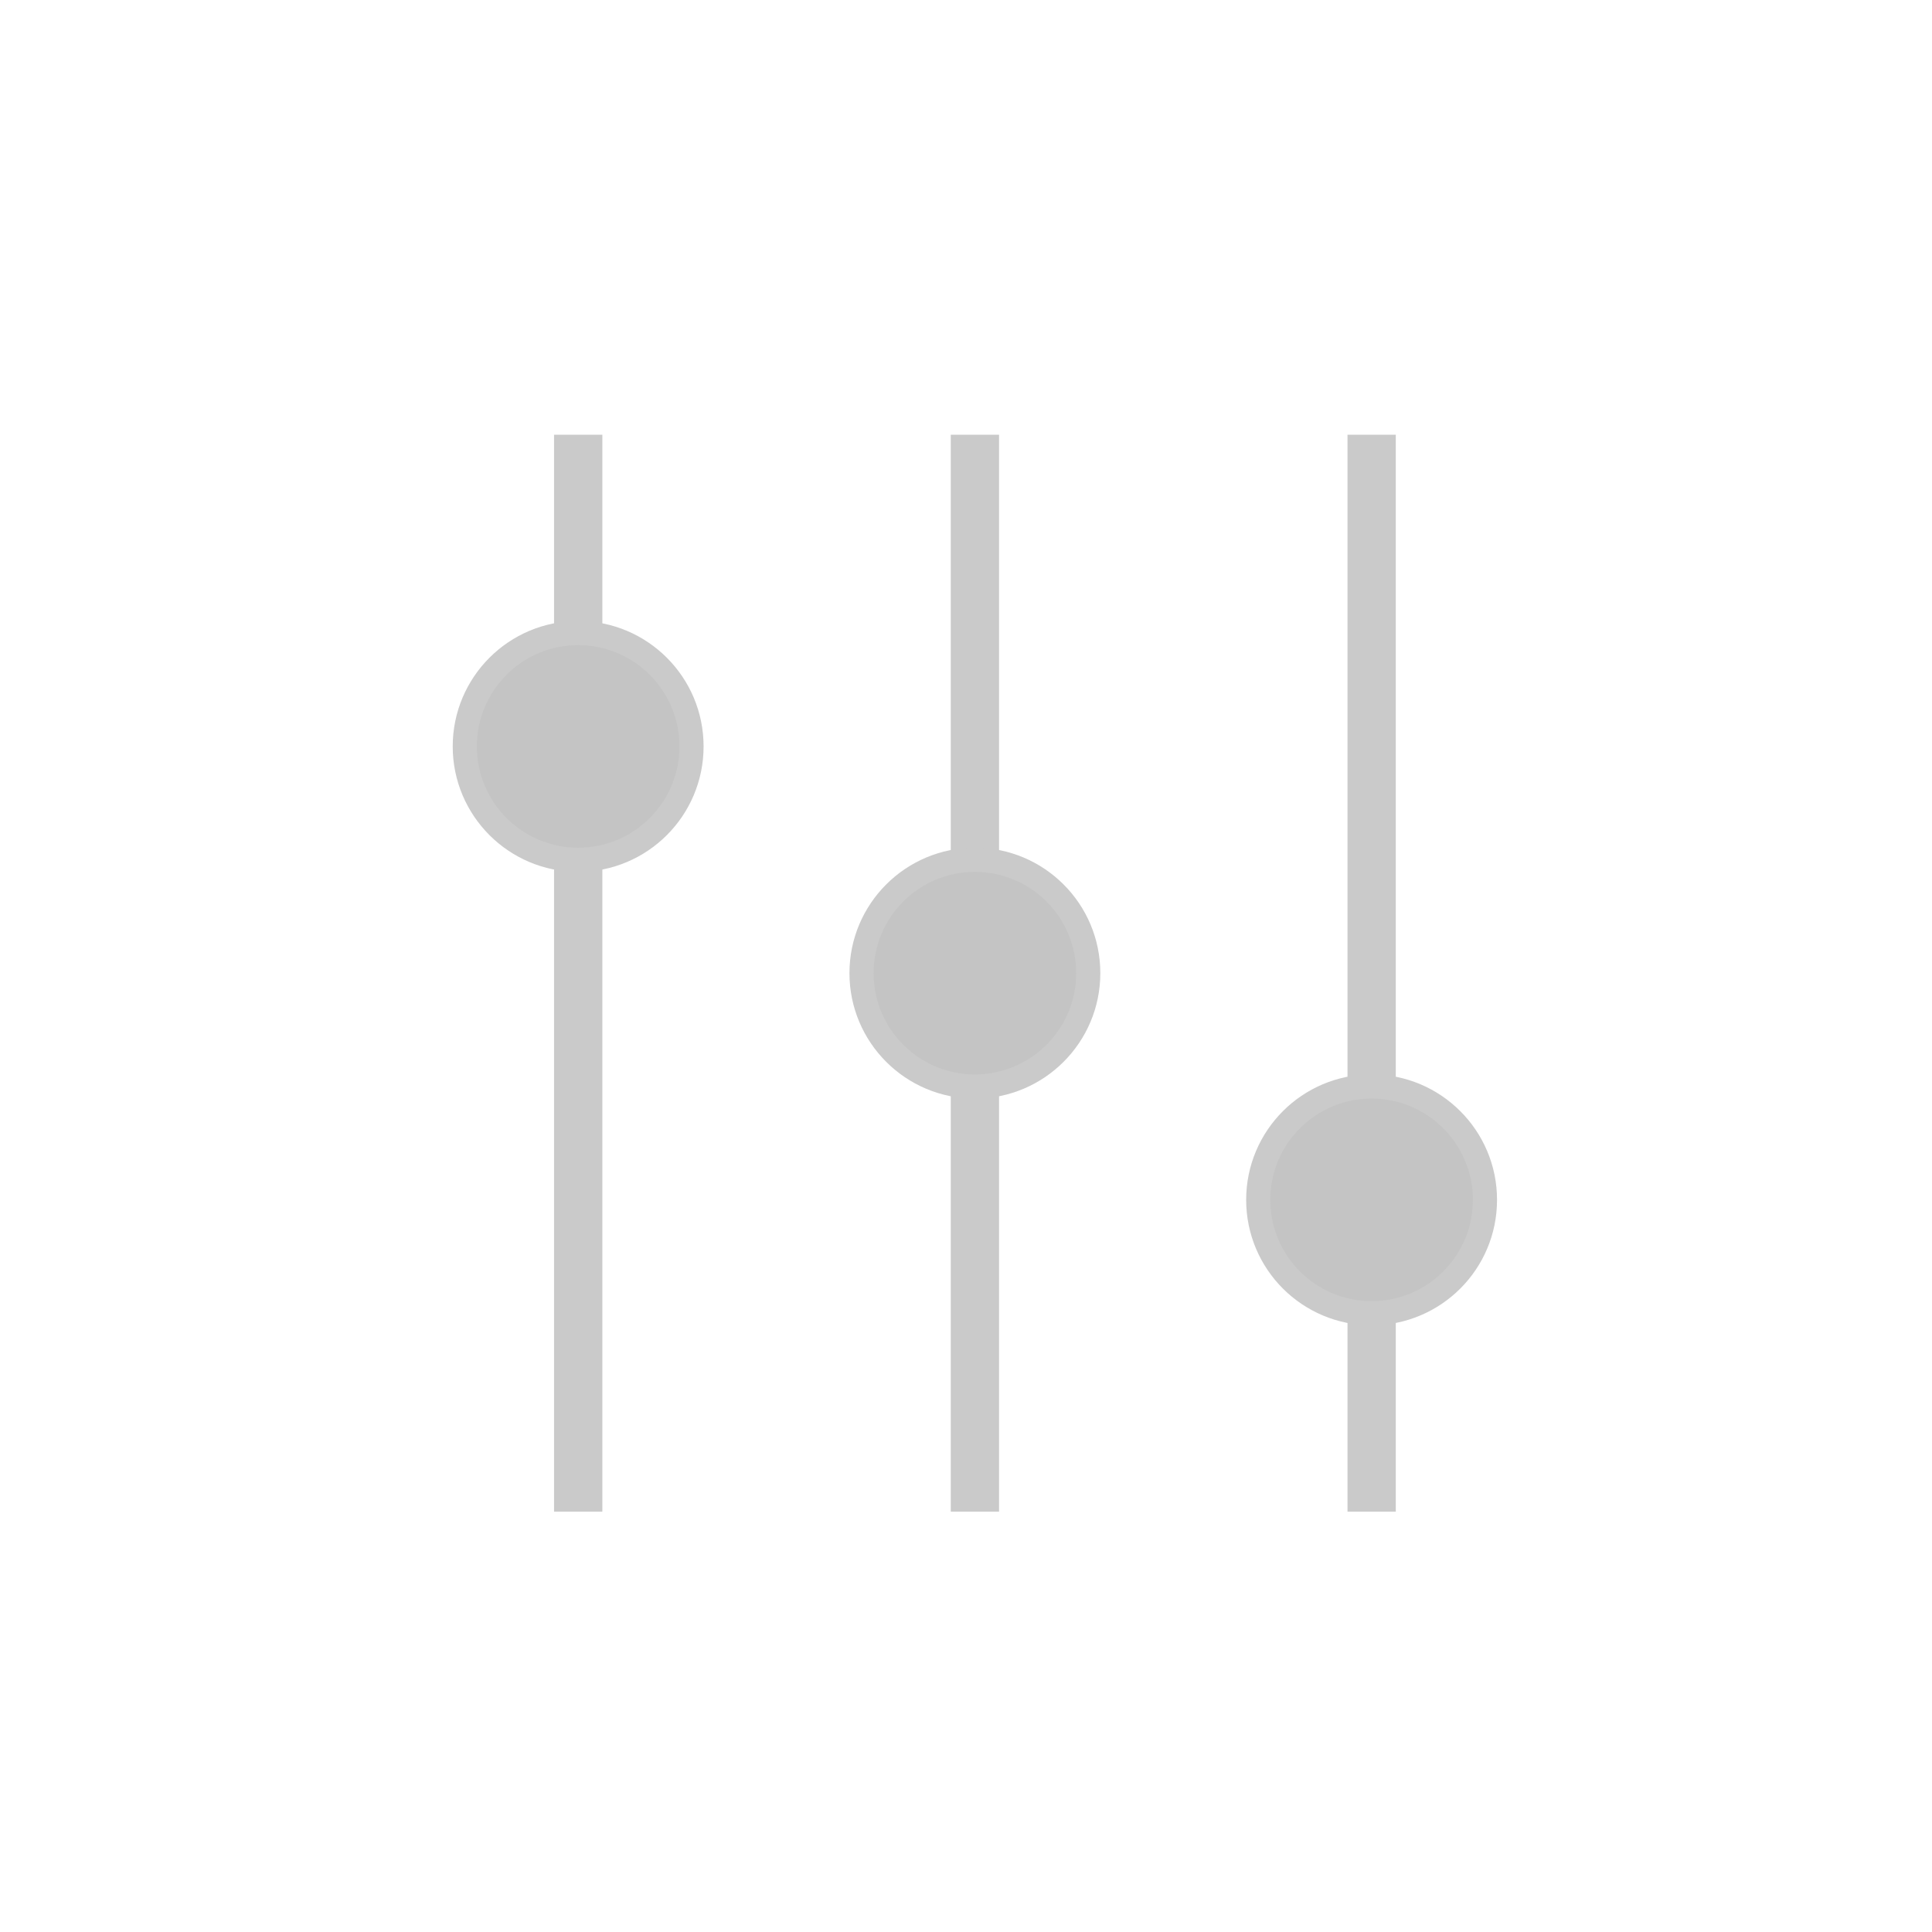 <svg width="80" height="80" viewBox="0 0 80 80" fill="none" xmlns="http://www.w3.org/2000/svg">
<path d="M23.942 18V62.594" stroke="#CACACA" stroke-width="2" stroke-linejoin="round"/>
<path d="M28.634 30.908C28.634 33.5 26.532 35.602 23.94 35.602C21.348 35.602 19.246 33.5 19.246 30.908C19.246 28.314 21.348 26.214 23.94 26.214C26.532 26.214 28.634 28.314 28.634 30.908Z" fill="#C4C4C4" stroke="#CACACA"/>
<path d="M56.797 62.594V18" stroke="#CACACA" stroke-width="2" stroke-linejoin="round"/>
<path d="M52.101 49.683C52.101 47.091 54.202 44.989 56.795 44.989C59.387 44.989 61.489 47.091 61.489 49.683C61.489 52.278 59.387 54.377 56.795 54.377C54.202 54.377 52.101 52.278 52.101 49.683Z" fill="#C4C4C4" stroke="#CACACA"/>
<path d="M40.369 18V62.594" stroke="#CACACA" stroke-width="2" stroke-linejoin="round"/>
<path d="M45.062 40.296C45.062 42.888 42.96 44.99 40.368 44.99C37.776 44.99 35.674 42.888 35.674 40.296C35.674 37.703 37.776 35.602 40.368 35.602C42.96 35.602 45.062 37.703 45.062 40.296Z" fill="#C4C4C4" stroke="#CACACA"/>
</svg>
